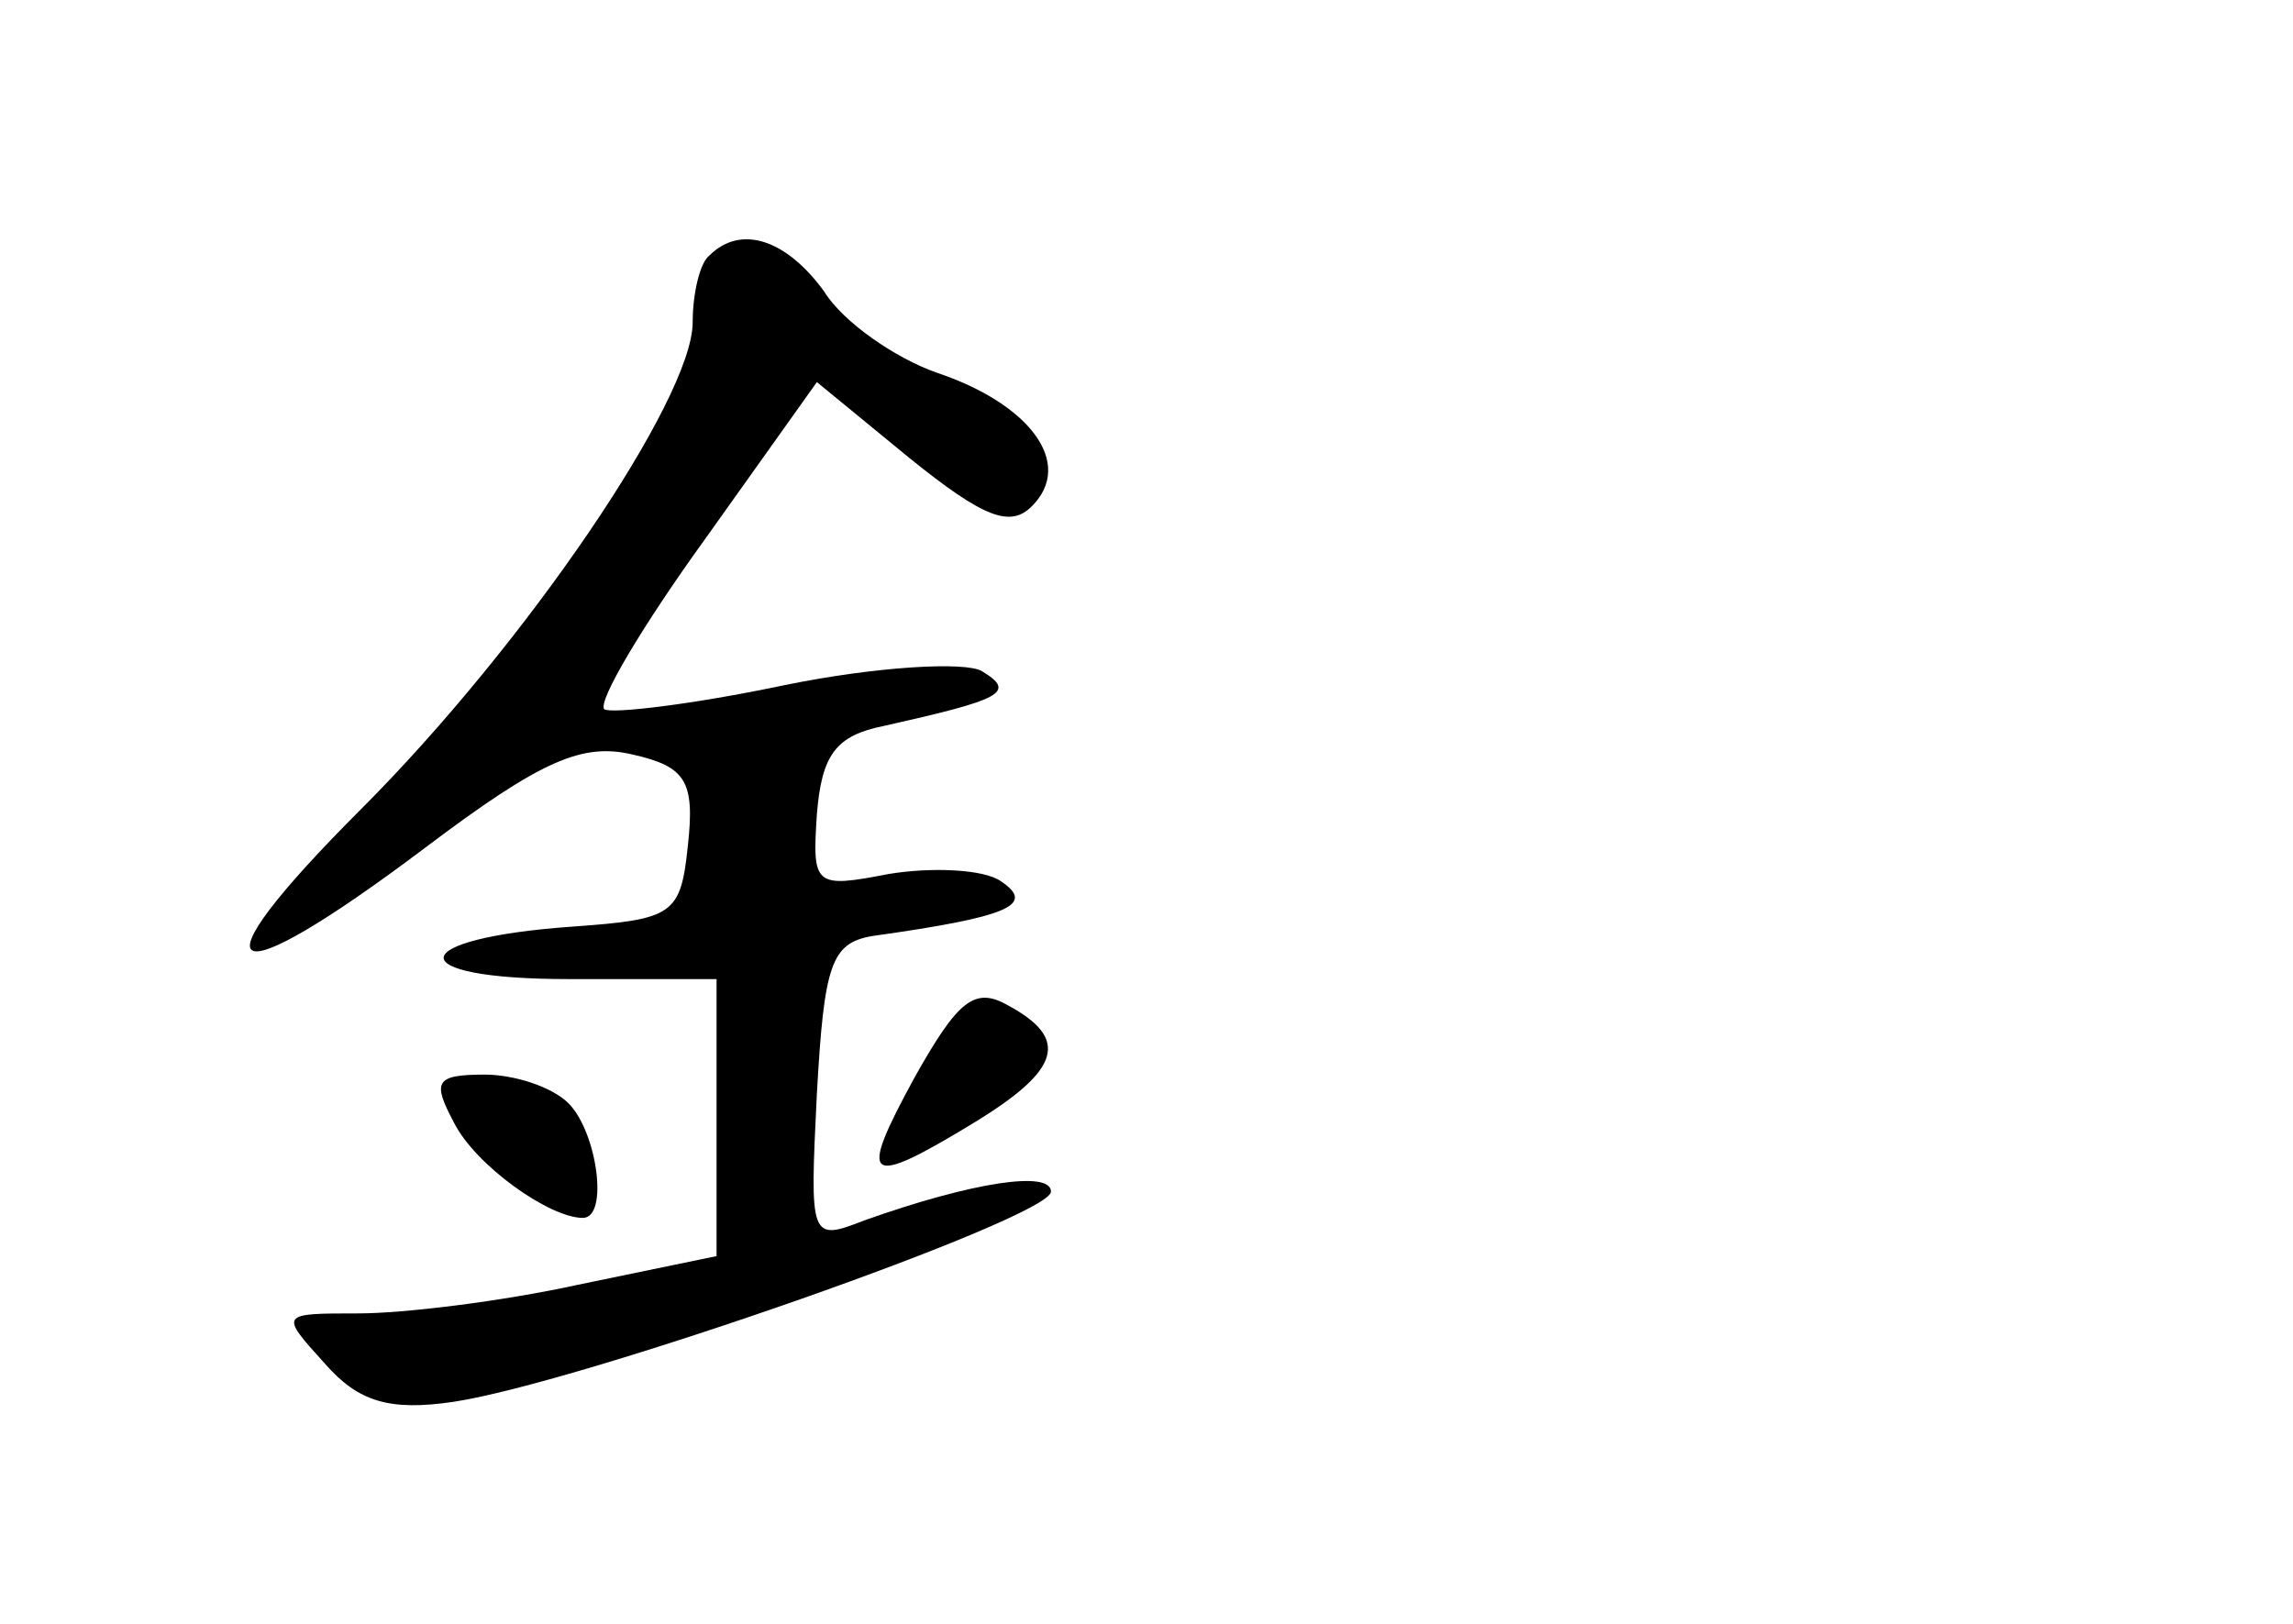 <?xml version="1.0" standalone="no"?>
<!DOCTYPE svg PUBLIC "-//W3C//DTD SVG 20010904//EN"
 "http://www.w3.org/TR/2001/REC-SVG-20010904/DTD/svg10.dtd">
<svg version="1.0" xmlns="http://www.w3.org/2000/svg"
 width="96pt" height="68pt" viewBox="0 0 96 68"
 preserveAspectRatio="xMidYMid meet">
<g transform="translate(0,68) scale(0.1,-0.1)"
fill="#000000" stroke="none">
<path d="M297 573 c-4 -3 -7 -16 -7 -28 0 -32 -70 -135 -139 -204 -72 -72 -58
-80 27 -16 49 37 66 44 87 39 22 -5 26 -11 23 -38 -3 -29 -6 -31 -48 -34 -71
-5 -73 -22 -2 -22 l62 0 0 -58 0 -58 -58 -12 c-32 -7 -73 -12 -92 -12 -33 0
-33 0 -14 -21 14 -16 27 -20 54 -16 53 8 250 77 250 88 0 9 -33 4 -78 -12 -23
-9 -23 -8 -20 53 3 54 6 63 23 66 57 8 69 13 54 23 -7 5 -29 6 -47 3 -31 -6
-32 -5 -30 25 2 25 8 33 28 37 49 11 56 14 41 23 -7 4 -44 2 -83 -6 -38 -8
-72 -12 -75 -10 -3 3 16 35 42 71 l47 66 39 -32 c31 -25 42 -29 51 -20 18 18
-1 43 -40 56 -17 6 -39 21 -47 34 -16 22 -35 28 -48 15z"/>
<path d="M383 229 c-24 -44 -21 -47 25 -19 36 22 40 35 14 49 -14 8 -21 2 -39
-30z"/>
<path d="M190 210 c9 -18 40 -40 54 -40 11 0 6 36 -6 48 -7 7 -23 12 -35 12
-21 0 -22 -3 -13 -20z"/>
</g>
</svg>
